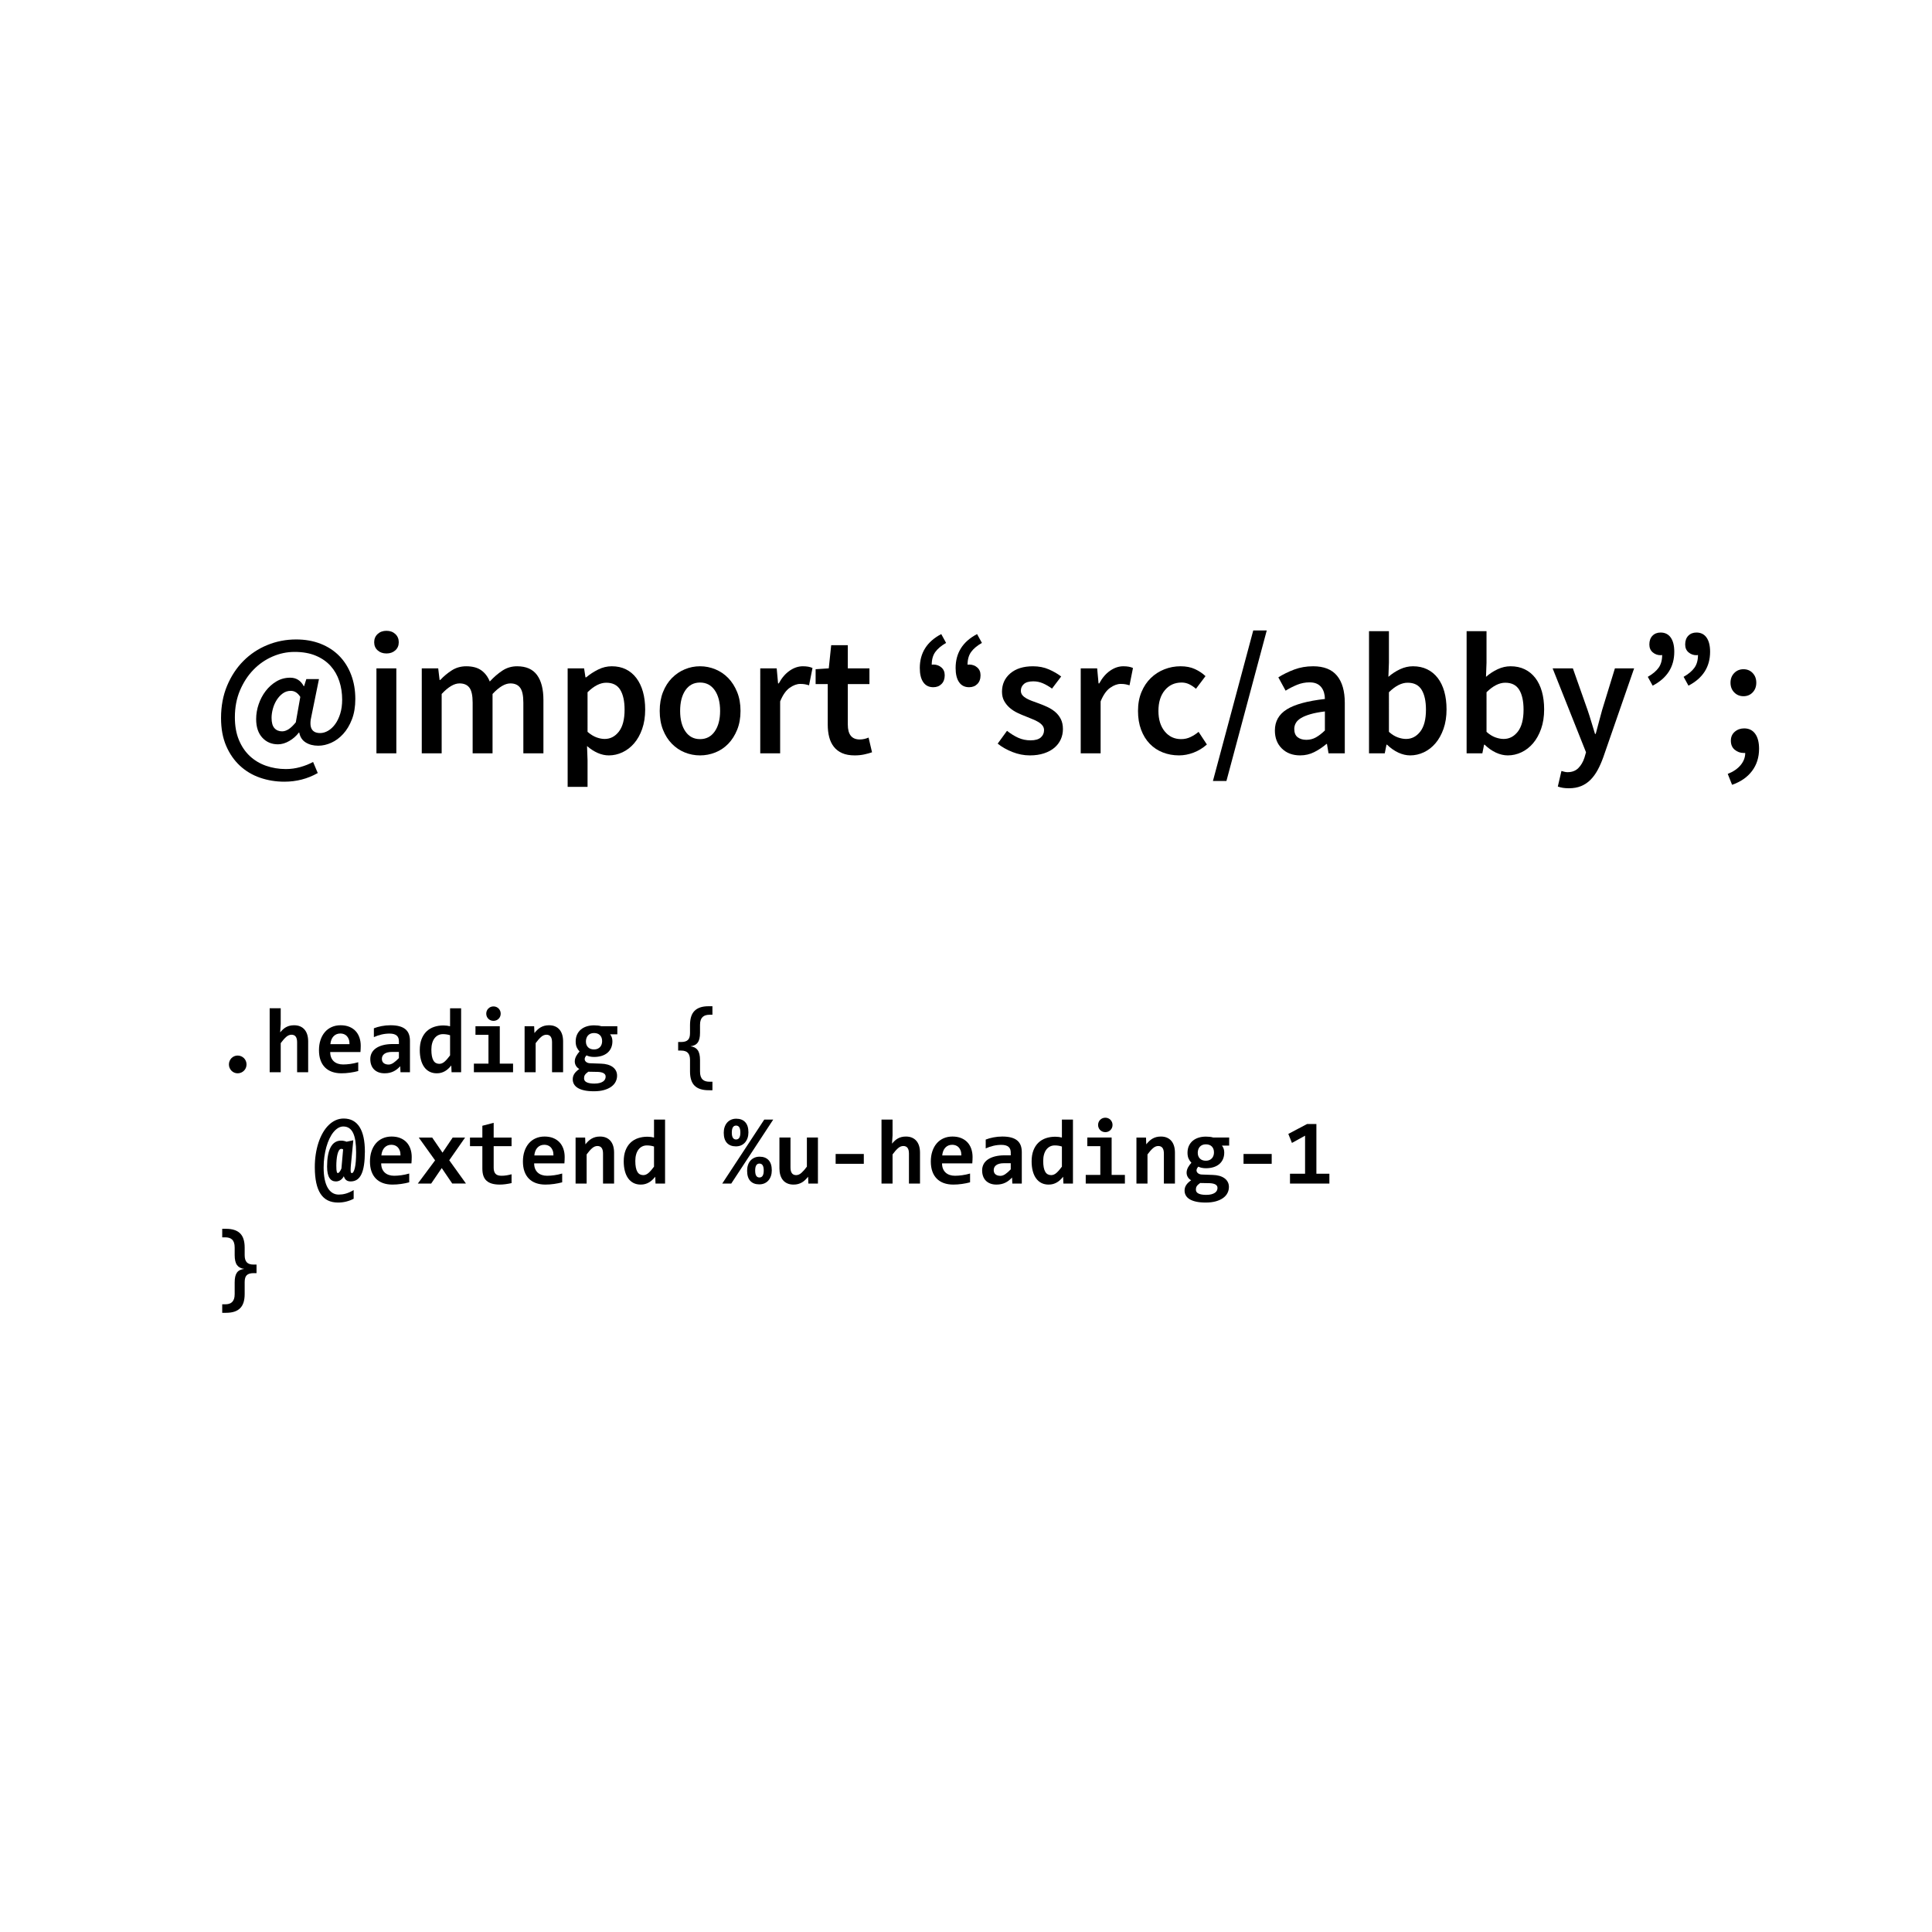<?xml version="1.0" encoding="utf-8"?>
<!-- Generator: Adobe Illustrator 16.0.0, SVG Export Plug-In . SVG Version: 6.00 Build 0)  -->
<!DOCTYPE svg PUBLIC "-//W3C//DTD SVG 1.1//EN" "http://www.w3.org/Graphics/SVG/1.1/DTD/svg11.dtd">
<svg version="1.1" id="Layer_1" xmlns="http://www.w3.org/2000/svg" xmlns:xlink="http://www.w3.org/1999/xlink" x="0px" y="0px"
	 width="500px" height="500px" viewBox="0 0 500 500" enable-background="new 0 0 500 500" xml:space="preserve">
<g>
	<path d="M57.205,185.821c0-3.074,0.522-5.858,1.567-8.352c1.045-2.492,2.448-4.627,4.21-6.404c1.761-1.775,3.821-3.149,6.18-4.12
		c2.358-0.97,4.851-1.455,7.479-1.455c2.329,0,4.44,0.373,6.337,1.119c1.896,0.747,3.508,1.8,4.837,3.157
		c1.328,1.359,2.351,2.986,3.067,4.882c0.717,1.896,1.075,3.979,1.075,6.247c0,2.001-0.292,3.755-0.874,5.263
		s-1.336,2.77-2.262,3.784c-0.926,1.015-1.956,1.776-3.09,2.284c-1.135,0.508-2.255,0.761-3.359,0.761
		c-1.284,0-2.374-0.283-3.27-0.851c-0.896-0.567-1.448-1.418-1.657-2.553h-0.09c-0.687,0.896-1.522,1.628-2.508,2.194
		c-0.985,0.567-1.956,0.851-2.911,0.851c-1.642,0-2.993-0.574-4.053-1.724c-1.06-1.149-1.59-2.755-1.59-4.814
		c0-1.283,0.216-2.56,0.649-3.829c0.432-1.269,1.037-2.41,1.813-3.426c0.776-1.015,1.702-1.843,2.777-2.485
		c1.075-0.642,2.269-0.963,3.583-0.963c1.552,0,2.717,0.731,3.493,2.194h0.09l0.582-1.836h3.27l-1.926,9.449
		c-0.747,3.016,0,4.522,2.239,4.522c0.687,0,1.373-0.201,2.06-0.604c0.687-0.402,1.299-0.978,1.836-1.724
		c0.538-0.746,0.97-1.649,1.299-2.709c0.328-1.06,0.493-2.262,0.493-3.605c0-1.702-0.247-3.299-0.739-4.792
		c-0.493-1.492-1.239-2.799-2.239-3.919c-1.001-1.119-2.277-2.008-3.829-2.664c-1.553-0.657-3.389-0.985-5.509-0.985
		c-1.97,0-3.881,0.402-5.732,1.209c-1.852,0.806-3.493,1.948-4.926,3.426c-1.433,1.479-2.59,3.255-3.471,5.329
		c-0.881,2.076-1.321,4.396-1.321,6.965c0,2.209,0.343,4.149,1.03,5.821c0.687,1.673,1.627,3.067,2.821,4.188
		c1.194,1.119,2.598,1.963,4.21,2.53c1.612,0.566,3.329,0.851,5.15,0.851c1.254,0,2.493-0.172,3.717-0.515
		c1.224-0.344,2.329-0.784,3.314-1.321l1.209,2.866c-2.628,1.492-5.509,2.239-8.644,2.239c-2.21,0-4.307-0.344-6.292-1.03
		c-1.986-0.687-3.725-1.724-5.217-3.112c-1.493-1.389-2.68-3.105-3.56-5.15C57.645,190.965,57.205,188.569,57.205,185.821z
		 M70.282,185.777c0,1.225,0.246,2.112,0.739,2.664c0.493,0.554,1.157,0.829,1.993,0.829c0.537,0,1.089-0.18,1.657-0.537
		c0.567-0.358,1.194-0.956,1.881-1.792l1.165-6.583c-0.657-1.045-1.478-1.567-2.463-1.567c-0.776,0-1.471,0.224-2.082,0.672
		c-0.612,0.448-1.135,1.016-1.568,1.702c-0.433,0.687-0.761,1.44-0.985,2.261C70.394,184.248,70.282,185.031,70.282,185.777z"/>
	<path d="M100.019,169.117c-0.926,0-1.687-0.269-2.284-0.806s-0.896-1.238-0.896-2.104s0.298-1.575,0.896-2.128
		c0.597-0.552,1.358-0.828,2.284-0.828c0.925,0,1.687,0.276,2.284,0.828c0.597,0.553,0.896,1.262,0.896,2.128
		s-0.299,1.567-0.896,2.104C101.706,168.849,100.944,169.117,100.019,169.117z M97.421,172.969h5.15v21.989h-5.15V172.969z"/>
	<path d="M109.154,172.969h4.255l0.358,3.001h0.179c0.925-0.985,1.933-1.821,3.023-2.508s2.321-1.03,3.695-1.03
		c1.612,0,2.903,0.344,3.874,1.03c0.97,0.687,1.708,1.657,2.217,2.911c1.044-1.135,2.134-2.075,3.269-2.821
		c1.134-0.746,2.403-1.12,3.807-1.12c2.329,0,4.045,0.754,5.15,2.262c1.104,1.508,1.657,3.665,1.657,6.472v13.793h-5.195v-13.122
		c0-1.82-0.276-3.104-0.829-3.851c-0.553-0.746-1.396-1.12-2.53-1.12c-1.374,0-2.911,0.911-4.613,2.732v15.36h-5.15v-13.122
		c0-1.82-0.276-3.104-0.829-3.851c-0.553-0.746-1.411-1.12-2.575-1.12c-1.374,0-2.911,0.911-4.613,2.732v15.36h-5.15V172.969z"/>
	<path d="M152.058,196.749v6.897h-5.15v-30.678h4.255l0.358,2.329h0.179c0.925-0.776,1.955-1.448,3.09-2.016
		c1.134-0.566,2.313-0.851,3.538-0.851c1.373,0,2.59,0.262,3.65,0.784c1.059,0.522,1.963,1.276,2.709,2.261
		c0.746,0.985,1.313,2.165,1.702,3.538c0.388,1.374,0.582,2.911,0.582,4.613c0,1.881-0.262,3.56-0.784,5.038
		c-0.522,1.478-1.217,2.717-2.083,3.717c-0.866,1.001-1.866,1.77-3,2.307c-1.135,0.537-2.314,0.806-3.538,0.806
		c-0.956,0-1.911-0.209-2.866-0.627c-0.956-0.417-1.881-1.015-2.776-1.791L152.058,196.749z M152.058,189.404
		c0.806,0.688,1.582,1.165,2.329,1.434c0.746,0.269,1.448,0.403,2.105,0.403c1.462,0,2.687-0.635,3.672-1.903
		s1.478-3.157,1.478-5.665c0-2.209-0.374-3.926-1.12-5.15c-0.747-1.224-1.956-1.836-3.627-1.836c-1.553,0-3.165,0.821-4.837,2.463
		V189.404z"/>
	<path d="M170.732,183.986c0-1.821,0.284-3.448,0.851-4.882c0.567-1.433,1.336-2.643,2.307-3.628
		c0.97-0.984,2.083-1.738,3.336-2.261s2.567-0.784,3.941-0.784c1.373,0,2.694,0.262,3.963,0.784c1.269,0.522,2.38,1.276,3.336,2.261
		c0.955,0.985,1.724,2.195,2.307,3.628c0.582,1.434,0.873,3.061,0.873,4.882s-0.291,3.448-0.873,4.881
		c-0.583,1.434-1.352,2.643-2.307,3.628c-0.956,0.985-2.068,1.731-3.336,2.239c-1.27,0.507-2.59,0.761-3.963,0.761
		c-1.374,0-2.687-0.254-3.941-0.761c-1.254-0.508-2.367-1.254-3.336-2.239c-0.971-0.985-1.74-2.194-2.307-3.628
		C171.016,187.435,170.732,185.808,170.732,183.986z M176.017,183.986c0,2.209,0.455,3.979,1.366,5.307
		c0.91,1.329,2.172,1.993,3.784,1.993s2.881-0.664,3.807-1.993c0.925-1.328,1.388-3.098,1.388-5.307
		c0-2.239-0.463-4.023-1.388-5.352c-0.926-1.328-2.194-1.993-3.807-1.993s-2.874,0.665-3.784,1.993
		C176.472,179.963,176.017,181.747,176.017,183.986z"/>
	<path d="M196.752,172.969h4.255l0.358,3.896h0.179c0.776-1.433,1.717-2.53,2.822-3.292c1.104-0.761,2.239-1.142,3.403-1.142
		c1.045,0,1.881,0.149,2.508,0.448l-0.896,4.479c-0.388-0.119-0.747-0.209-1.075-0.27c-0.329-0.06-0.732-0.089-1.209-0.089
		c-0.866,0-1.776,0.336-2.731,1.008c-0.956,0.671-1.777,1.844-2.463,3.515v13.436h-5.15V172.969z"/>
	<path d="M214.217,177.045h-3.135v-3.852l3.404-0.225l0.627-6.001h4.299v6.001h5.598v4.076h-5.598v10.479
		c0,2.568,1.03,3.852,3.09,3.852c0.388,0,0.784-0.045,1.187-0.134c0.403-0.09,0.769-0.209,1.097-0.358l0.896,3.807
		c-0.598,0.209-1.276,0.396-2.038,0.56c-0.761,0.164-1.575,0.246-2.44,0.246c-1.284,0-2.367-0.194-3.247-0.582
		c-0.881-0.388-1.598-0.933-2.149-1.635c-0.553-0.701-0.956-1.537-1.209-2.508c-0.254-0.97-0.38-2.052-0.38-3.247V177.045z"/>
	<path d="M244.849,166.386c-1.254,0.717-2.187,1.5-2.799,2.352c-0.612,0.851-0.918,1.948-0.918,3.291
		c0.089-0.029,0.224-0.045,0.403-0.045c0.806,0,1.5,0.247,2.083,0.739c0.583,0.493,0.874,1.172,0.874,2.038
		c0,0.956-0.276,1.709-0.829,2.262c-0.553,0.553-1.262,0.828-2.127,0.828c-1.135,0-2-0.433-2.597-1.299
		c-0.598-0.865-0.896-2.09-0.896-3.672c0-3.911,1.851-6.837,5.553-8.778L244.849,166.386z M254.119,166.386
		c-1.254,0.717-2.188,1.5-2.799,2.352c-0.612,0.851-0.918,1.948-0.918,3.291c0.089-0.029,0.224-0.045,0.403-0.045
		c0.806,0,1.5,0.247,2.082,0.739c0.584,0.493,0.875,1.172,0.875,2.038c0,0.956-0.277,1.709-0.83,2.262s-1.262,0.828-2.126,0.828
		c-1.135,0-2-0.433-2.598-1.299c-0.598-0.865-0.896-2.09-0.896-3.672c0-3.911,1.851-6.837,5.553-8.778L254.119,166.386z"/>
	<path d="M260.613,189.136c0.985,0.777,1.963,1.382,2.934,1.814c0.97,0.433,2.022,0.649,3.157,0.649
		c1.193,0,2.074-0.247,2.643-0.739c0.566-0.493,0.851-1.127,0.851-1.903c0-0.448-0.135-0.844-0.403-1.187
		c-0.269-0.344-0.627-0.649-1.074-0.919c-0.448-0.269-0.956-0.515-1.523-0.738s-1.135-0.455-1.701-0.694
		c-0.717-0.269-1.449-0.582-2.194-0.94c-0.747-0.358-1.411-0.791-1.993-1.299c-0.582-0.507-1.061-1.097-1.434-1.769
		s-0.56-1.471-0.56-2.396c0-1.94,0.717-3.522,2.149-4.747c1.434-1.224,3.389-1.836,5.867-1.836c1.522,0,2.896,0.269,4.12,0.807
		c1.224,0.537,2.284,1.149,3.18,1.836l-2.374,3.135c-0.776-0.567-1.56-1.022-2.351-1.366c-0.792-0.343-1.62-0.515-2.485-0.515
		c-1.105,0-1.919,0.231-2.441,0.694s-0.783,1.037-0.783,1.724c0,0.448,0.126,0.829,0.381,1.143c0.253,0.313,0.589,0.59,1.007,0.828
		c0.418,0.239,0.903,0.463,1.456,0.672c0.552,0.209,1.126,0.418,1.724,0.627c0.746,0.269,1.493,0.575,2.239,0.918
		c0.746,0.344,1.426,0.77,2.038,1.276c0.611,0.508,1.104,1.127,1.478,1.858s0.561,1.605,0.561,2.62c0,0.956-0.188,1.844-0.561,2.664
		c-0.373,0.822-0.918,1.538-1.635,2.15c-0.716,0.612-1.611,1.097-2.687,1.455s-2.3,0.537-3.673,0.537
		c-1.522,0-3.022-0.291-4.5-0.873c-1.479-0.582-2.755-1.306-3.829-2.172L260.613,189.136z"/>
	<path d="M279.691,172.969h4.254l0.358,3.896h0.18c0.775-1.433,1.716-2.53,2.821-3.292c1.104-0.761,2.239-1.142,3.403-1.142
		c1.045,0,1.881,0.149,2.508,0.448l-0.896,4.479c-0.389-0.119-0.747-0.209-1.075-0.27c-0.328-0.06-0.731-0.089-1.209-0.089
		c-0.866,0-1.776,0.336-2.731,1.008c-0.956,0.671-1.777,1.844-2.463,3.515v13.436h-5.15V172.969z"/>
	<path d="M294.514,183.986c0-1.821,0.298-3.448,0.896-4.882c0.598-1.433,1.403-2.643,2.419-3.628
		c1.015-0.984,2.187-1.738,3.516-2.261c1.328-0.522,2.724-0.784,4.188-0.784c1.433,0,2.679,0.246,3.739,0.739
		c1.06,0.492,1.963,1.097,2.709,1.813l-2.463,3.27c-0.598-0.508-1.194-0.903-1.791-1.188c-0.598-0.283-1.239-0.425-1.926-0.425
		c-1.792,0-3.24,0.665-4.345,1.993s-1.656,3.112-1.656,5.352c0,2.209,0.544,3.979,1.634,5.307c1.09,1.329,2.501,1.993,4.232,1.993
		c0.896,0,1.725-0.187,2.485-0.561c0.762-0.373,1.44-0.812,2.038-1.321l2.149,3.27c-1.045,0.926-2.194,1.628-3.448,2.105
		c-1.254,0.477-2.508,0.716-3.762,0.716c-1.493,0-2.889-0.254-4.188-0.761c-1.299-0.508-2.426-1.254-3.381-2.239
		c-0.956-0.985-1.702-2.194-2.239-3.628C294.782,187.435,294.514,185.808,294.514,183.986z"/>
	<path d="M324.341,163.161h3.493l-10.436,38.962h-3.493L324.341,163.161z"/>
	<path d="M329.939,189.047c0-2.358,1.029-4.18,3.09-5.464c2.06-1.283,5.344-2.179,9.853-2.688c0-0.566-0.075-1.111-0.224-1.634
		c-0.15-0.522-0.381-0.985-0.694-1.389s-0.717-0.717-1.209-0.94c-0.493-0.224-1.113-0.336-1.858-0.336
		c-1.105,0-2.173,0.209-3.202,0.627c-1.03,0.418-2.023,0.926-2.979,1.522l-1.881-3.448c1.224-0.776,2.59-1.448,4.098-2.016
		c1.507-0.566,3.142-0.851,4.904-0.851c2.776,0,4.836,0.813,6.18,2.44c1.344,1.628,2.016,3.979,2.016,7.054v13.032h-4.21
		l-0.403-2.418h-0.134c-0.985,0.836-2.038,1.538-3.157,2.104c-1.12,0.566-2.337,0.851-3.65,0.851c-1.941,0-3.516-0.589-4.725-1.769
		S329.939,190.987,329.939,189.047z M334.955,188.644c0,0.985,0.291,1.701,0.873,2.149s1.336,0.672,2.262,0.672
		c0.896,0,1.717-0.209,2.463-0.627s1.523-1.015,2.329-1.791v-4.927c-1.493,0.18-2.747,0.419-3.762,0.717
		c-1.016,0.299-1.829,0.635-2.44,1.008c-0.612,0.373-1.053,0.799-1.321,1.276C335.089,187.599,334.955,188.106,334.955,188.644z"/>
	<path d="M354.302,163.341h5.15v8.15l-0.135,3.672c0.925-0.806,1.933-1.462,3.022-1.97s2.202-0.762,3.337-0.762
		c1.373,0,2.598,0.262,3.672,0.784c1.075,0.522,1.985,1.269,2.732,2.239c0.746,0.97,1.313,2.143,1.702,3.515
		c0.387,1.374,0.582,2.911,0.582,4.613c0,1.881-0.262,3.561-0.784,5.038s-1.217,2.725-2.082,3.739
		c-0.866,1.016-1.866,1.792-3.001,2.329s-2.314,0.806-3.538,0.806c-1.015,0-2.037-0.239-3.067-0.716
		c-1.03-0.478-2.009-1.165-2.934-2.061h-0.134l-0.448,2.239h-4.075V163.341z M359.452,189.404c0.775,0.688,1.545,1.165,2.306,1.434
		c0.762,0.269,1.471,0.403,2.128,0.403c1.462,0,2.687-0.635,3.672-1.903s1.478-3.157,1.478-5.665c0-2.209-0.373-3.926-1.119-5.15
		c-0.747-1.224-1.956-1.836-3.628-1.836c-1.553,0-3.165,0.821-4.836,2.463V189.404z"/>
	<path d="M379.56,163.341h5.15v8.15l-0.135,3.672c0.925-0.806,1.933-1.462,3.022-1.97s2.202-0.762,3.337-0.762
		c1.373,0,2.598,0.262,3.672,0.784c1.075,0.522,1.985,1.269,2.732,2.239c0.746,0.97,1.313,2.143,1.702,3.515
		c0.387,1.374,0.582,2.911,0.582,4.613c0,1.881-0.262,3.561-0.784,5.038s-1.217,2.725-2.082,3.739
		c-0.866,1.016-1.866,1.792-3.001,2.329s-2.314,0.806-3.538,0.806c-1.015,0-2.037-0.239-3.067-0.716
		c-1.03-0.478-2.009-1.165-2.934-2.061h-0.134l-0.448,2.239h-4.075V163.341z M384.71,189.404c0.775,0.688,1.545,1.165,2.306,1.434
		c0.762,0.269,1.471,0.403,2.128,0.403c1.462,0,2.687-0.635,3.672-1.903s1.478-3.157,1.478-5.665c0-2.209-0.373-3.926-1.119-5.15
		c-0.747-1.224-1.956-1.836-3.628-1.836c-1.553,0-3.165,0.821-4.836,2.463V189.404z"/>
	<path d="M404.84,199.728c0.283,0.074,0.56,0.112,0.828,0.112c1.165,0,2.098-0.352,2.799-1.053c0.701-0.702,1.232-1.605,1.59-2.71
		l0.403-1.388l-8.644-21.721h5.24l3.807,10.793c0.328,0.956,0.649,1.964,0.963,3.023s0.634,2.112,0.963,3.157h0.179
		c0.269-1.015,0.545-2.053,0.829-3.112c0.283-1.06,0.56-2.083,0.828-3.068l3.314-10.793h4.971l-7.972,22.975
		c-0.448,1.254-0.94,2.373-1.478,3.358c-0.538,0.985-1.157,1.829-1.858,2.53c-0.702,0.701-1.509,1.239-2.419,1.612
		c-0.911,0.373-1.963,0.561-3.157,0.561c-0.598,0-1.119-0.038-1.567-0.112c-0.448-0.075-0.881-0.187-1.299-0.336l0.94-4.03
		C404.31,199.586,404.556,199.652,404.84,199.728z"/>
	<path d="M426.449,175.163c1.254-0.716,2.187-1.5,2.799-2.351c0.611-0.851,0.918-1.948,0.918-3.292
		c-0.09,0.03-0.224,0.045-0.403,0.045c-0.776,0-1.455-0.246-2.037-0.739c-0.583-0.492-0.874-1.171-0.874-2.037
		c0-0.955,0.269-1.709,0.807-2.262c0.537-0.552,1.238-0.829,2.104-0.829c1.135,0,2.008,0.434,2.62,1.299
		c0.611,0.866,0.918,2.091,0.918,3.673c0,3.911-1.866,6.837-5.598,8.777L426.449,175.163z M435.719,175.163
		c1.254-0.716,2.188-1.5,2.8-2.351c0.611-0.851,0.918-1.948,0.918-3.292c-0.09,0.03-0.225,0.045-0.403,0.045
		c-0.776,0-1.455-0.246-2.038-0.739c-0.582-0.492-0.873-1.171-0.873-2.037c0-0.955,0.269-1.709,0.807-2.262
		c0.537-0.552,1.238-0.829,2.104-0.829c1.135,0,2.008,0.434,2.62,1.299c0.611,0.866,0.918,2.091,0.918,3.673
		c0,3.911-1.866,6.837-5.599,8.777L435.719,175.163z"/>
	<path d="M447.139,200.287c1.434-0.567,2.545-1.328,3.337-2.284c0.791-0.955,1.187-2,1.187-3.135h-0.403
		c-0.866,0-1.634-0.275-2.306-0.828c-0.672-0.552-1.008-1.336-1.008-2.352c0-0.955,0.336-1.724,1.008-2.306
		c0.672-0.583,1.484-0.874,2.44-0.874c1.224,0,2.172,0.464,2.844,1.389c0.672,0.926,1.008,2.225,1.008,3.896
		c0,2.209-0.604,4.12-1.813,5.732c-1.21,1.612-2.934,2.806-5.173,3.582L447.139,200.287z M447.855,176.687
		c0-1.015,0.32-1.852,0.963-2.508c0.642-0.657,1.44-0.985,2.396-0.985c0.955,0,1.746,0.328,2.373,0.985
		c0.627,0.656,0.94,1.493,0.94,2.508s-0.313,1.852-0.94,2.508c-0.627,0.657-1.418,0.985-2.373,0.985
		c-0.956,0-1.755-0.328-2.396-0.985C448.176,178.538,447.855,177.701,447.855,176.687z"/>
	<path d="M61.493,273.175c0.328,0,0.633,0.061,0.914,0.182s0.525,0.285,0.732,0.492s0.369,0.451,0.486,0.732
		s0.176,0.582,0.176,0.902c0,0.312-0.059,0.607-0.176,0.885s-0.279,0.52-0.486,0.727s-0.451,0.371-0.732,0.492
		s-0.586,0.182-0.914,0.182c-0.312,0-0.605-0.061-0.879-0.182s-0.512-0.285-0.715-0.492s-0.363-0.449-0.48-0.727
		s-0.176-0.572-0.176-0.885c0-0.32,0.059-0.621,0.176-0.902s0.277-0.525,0.48-0.732s0.441-0.371,0.715-0.492
		S61.181,273.175,61.493,273.175z"/>
	<path d="M76.892,277.499v-7.758c0-1.305-0.484-1.957-1.453-1.957c-0.484,0-0.947,0.195-1.389,0.586s-0.908,0.922-1.4,1.594v7.535
		H69.79V260.94h2.859v4.078l-0.141,2.156c0.242-0.289,0.488-0.549,0.738-0.779s0.52-0.424,0.809-0.58s0.602-0.275,0.938-0.357
		s0.707-0.123,1.113-0.123c0.609,0,1.141,0.1,1.594,0.299s0.832,0.48,1.137,0.844s0.533,0.801,0.686,1.312s0.229,1.084,0.229,1.717
		v7.992H76.892z"/>
	<path d="M93.356,270.632c0,0.195-0.006,0.449-0.018,0.762s-0.029,0.605-0.053,0.879h-7.828c0,0.523,0.08,0.984,0.24,1.383
		s0.387,0.732,0.68,1.002s0.645,0.475,1.055,0.615s0.865,0.211,1.365,0.211c0.578,0,1.197-0.045,1.857-0.135
		s1.346-0.236,2.057-0.439v2.273c-0.305,0.086-0.637,0.164-0.996,0.234s-0.727,0.133-1.102,0.188s-0.754,0.096-1.137,0.123
		s-0.754,0.041-1.113,0.041c-0.906,0-1.719-0.129-2.438-0.387s-1.328-0.639-1.828-1.143s-0.883-1.127-1.148-1.869
		s-0.398-1.602-0.398-2.578c0-0.969,0.133-1.85,0.398-2.643s0.641-1.473,1.125-2.039s1.072-1.004,1.764-1.312
		s1.463-0.463,2.314-0.463c0.844,0,1.59,0.131,2.238,0.393s1.191,0.627,1.629,1.096s0.77,1.027,0.996,1.676
		S93.356,269.858,93.356,270.632z M90.45,270.222c0.008-0.469-0.051-0.877-0.176-1.225s-0.295-0.635-0.51-0.861
		s-0.465-0.395-0.75-0.504s-0.592-0.164-0.92-0.164c-0.719,0-1.309,0.24-1.77,0.721s-0.734,1.158-0.82,2.033H90.45z"/>
	<path d="M103.646,277.499l-0.07-1.559c-0.25,0.266-0.512,0.51-0.785,0.732s-0.574,0.416-0.902,0.58s-0.686,0.291-1.072,0.381
		s-0.811,0.135-1.271,0.135c-0.609,0-1.145-0.09-1.605-0.27s-0.848-0.43-1.16-0.75s-0.549-0.707-0.709-1.16s-0.24-0.953-0.24-1.5
		c0-0.562,0.119-1.082,0.357-1.559s0.602-0.887,1.09-1.23s1.098-0.613,1.828-0.809s1.588-0.293,2.572-0.293h1.559v-0.715
		c0-0.305-0.043-0.58-0.129-0.826s-0.225-0.455-0.416-0.627s-0.439-0.305-0.744-0.398s-0.68-0.141-1.125-0.141
		c-0.703,0-1.396,0.08-2.08,0.24s-1.346,0.385-1.986,0.674v-2.285c0.57-0.227,1.229-0.414,1.975-0.562s1.521-0.223,2.326-0.223
		c0.883,0,1.641,0.084,2.273,0.252s1.154,0.42,1.564,0.756s0.713,0.756,0.908,1.26s0.293,1.092,0.293,1.764v8.133H103.646z
		 M103.235,272.237h-1.746c-0.484,0-0.895,0.047-1.23,0.141s-0.609,0.223-0.82,0.387s-0.365,0.354-0.463,0.568
		s-0.146,0.443-0.146,0.686c0,0.484,0.156,0.854,0.469,1.107s0.738,0.381,1.277,0.381c0.398,0,0.812-0.145,1.242-0.434
		s0.902-0.703,1.418-1.242V272.237z"/>
	<path d="M116.864,277.499l-0.07-1.758c-0.25,0.305-0.508,0.582-0.773,0.832s-0.551,0.463-0.855,0.639s-0.631,0.312-0.979,0.41
		s-0.732,0.146-1.154,0.146c-0.703,0-1.328-0.141-1.875-0.422s-1.006-0.682-1.377-1.201s-0.654-1.15-0.85-1.893
		s-0.293-1.57-0.293-2.484c0-1.094,0.154-2.041,0.463-2.842s0.736-1.465,1.283-1.992s1.195-0.918,1.945-1.172
		s1.566-0.381,2.449-0.381c0.297,0,0.596,0.02,0.896,0.059s0.568,0.09,0.803,0.152v-4.652h2.859v16.559H116.864z M111.638,271.64
		c0,0.656,0.045,1.217,0.135,1.682s0.223,0.846,0.398,1.143s0.393,0.514,0.65,0.65s0.551,0.205,0.879,0.205
		c0.484,0,0.945-0.195,1.383-0.586s0.902-0.926,1.395-1.605v-5.203c-0.227-0.086-0.506-0.156-0.838-0.211s-0.666-0.082-1.002-0.082
		c-0.461,0-0.875,0.094-1.242,0.281s-0.682,0.453-0.943,0.797s-0.463,0.764-0.604,1.26S111.638,271.022,111.638,271.64z"/>
	<path d="M126.415,267.819h-3.363v-2.227h6.293v9.68h3.434v2.227h-10.137v-2.227h3.773V267.819z M129.579,262.335
		c0,0.258-0.047,0.5-0.141,0.727s-0.225,0.424-0.393,0.592s-0.365,0.301-0.592,0.398s-0.473,0.146-0.738,0.146
		s-0.514-0.049-0.744-0.146s-0.43-0.23-0.598-0.398s-0.299-0.365-0.393-0.592s-0.141-0.469-0.141-0.727s0.047-0.5,0.141-0.727
		s0.225-0.426,0.393-0.598s0.367-0.307,0.598-0.404s0.479-0.146,0.744-0.146s0.512,0.049,0.738,0.146s0.424,0.232,0.592,0.404
		s0.299,0.371,0.393,0.598S129.579,262.077,129.579,262.335z"/>
	<path d="M142.868,277.499v-7.758c0-1.305-0.484-1.957-1.453-1.957c-0.484,0-0.947,0.195-1.389,0.586s-0.908,0.922-1.4,1.594v7.535
		h-2.859v-11.906h2.473l0.07,1.758c0.242-0.305,0.494-0.582,0.756-0.832s0.545-0.463,0.85-0.639s0.633-0.311,0.984-0.404
		s0.746-0.141,1.184-0.141c0.609,0,1.141,0.1,1.594,0.299s0.832,0.48,1.137,0.844s0.533,0.801,0.686,1.312s0.229,1.084,0.229,1.717
		v7.992H142.868z"/>
	<path d="M157.892,267.679c0.219,0.273,0.373,0.561,0.463,0.861s0.135,0.607,0.135,0.92c0,0.664-0.115,1.25-0.346,1.758
		s-0.555,0.934-0.973,1.277s-0.918,0.604-1.5,0.779s-1.225,0.264-1.928,0.264c-0.414,0-0.797-0.041-1.148-0.123
		s-0.617-0.178-0.797-0.287c-0.133,0.133-0.246,0.279-0.34,0.439s-0.141,0.342-0.141,0.545c0,0.125,0.031,0.25,0.094,0.375
		s0.154,0.236,0.275,0.334s0.266,0.178,0.434,0.24s0.357,0.098,0.568,0.105l2.824,0.105c0.633,0.016,1.205,0.096,1.717,0.24
		s0.951,0.35,1.318,0.615s0.65,0.588,0.85,0.967s0.299,0.811,0.299,1.295c0,0.555-0.125,1.078-0.375,1.57s-0.627,0.92-1.131,1.283
		s-1.131,0.65-1.881,0.861s-1.621,0.316-2.613,0.316c-0.961,0-1.787-0.076-2.479-0.229s-1.258-0.365-1.699-0.639
		s-0.768-0.6-0.979-0.979s-0.316-0.795-0.316-1.248c0-0.273,0.035-0.527,0.105-0.762s0.176-0.459,0.316-0.674
		s0.316-0.424,0.527-0.627s0.461-0.406,0.75-0.609c-0.383-0.219-0.674-0.5-0.873-0.844s-0.299-0.711-0.299-1.102
		c0-0.266,0.035-0.514,0.105-0.744s0.162-0.451,0.275-0.662s0.244-0.414,0.393-0.609s0.305-0.387,0.469-0.574
		c-0.289-0.289-0.529-0.639-0.721-1.049s-0.287-0.924-0.287-1.541c0-0.664,0.119-1.256,0.357-1.775s0.568-0.957,0.99-1.312
		s0.924-0.625,1.506-0.809s1.217-0.275,1.904-0.275c0.352,0,0.689,0.018,1.014,0.053s0.619,0.096,0.885,0.182h4.125v2.086H157.892z
		 M151.153,279.081c0,0.461,0.232,0.801,0.697,1.02s1.119,0.328,1.963,0.328c0.539,0,0.994-0.051,1.365-0.152
		s0.674-0.234,0.908-0.398s0.402-0.355,0.504-0.574s0.152-0.445,0.152-0.68c0-0.211-0.049-0.389-0.146-0.533
		s-0.234-0.266-0.41-0.363s-0.383-0.172-0.621-0.223s-0.502-0.084-0.791-0.1l-2.52-0.047c-0.227,0.156-0.412,0.305-0.557,0.445
		s-0.258,0.279-0.34,0.416s-0.137,0.275-0.164,0.416S151.153,278.925,151.153,279.081z M151.634,269.53
		c0,0.633,0.186,1.135,0.557,1.506s0.889,0.557,1.553,0.557c0.352,0,0.658-0.059,0.92-0.176s0.479-0.273,0.65-0.469
		s0.301-0.422,0.387-0.68s0.129-0.527,0.129-0.809c0-0.664-0.186-1.182-0.557-1.553s-0.889-0.557-1.553-0.557
		c-0.352,0-0.658,0.059-0.92,0.176s-0.479,0.275-0.65,0.475s-0.301,0.432-0.387,0.697S151.634,269.241,151.634,269.53z"/>
	<path d="M183.392,282.151c-1.617,0-2.824-0.389-3.621-1.166s-1.195-2.01-1.195-3.697v-2.977c0-0.805-0.18-1.41-0.539-1.816
		s-0.957-0.609-1.793-0.609h-0.738v-2.215h0.738c0.422,0,0.781-0.045,1.078-0.135s0.539-0.229,0.727-0.416s0.322-0.428,0.404-0.721
		s0.123-0.643,0.123-1.049v-2.062c0-0.805,0.092-1.512,0.275-2.121s0.471-1.117,0.861-1.523s0.889-0.713,1.494-0.92
		s1.334-0.311,2.186-0.311h0.984v2.203h-0.738c-0.375,0-0.713,0.045-1.014,0.135s-0.561,0.236-0.779,0.439s-0.387,0.471-0.504,0.803
		s-0.176,0.744-0.176,1.236v2.051c0,0.586-0.049,1.086-0.146,1.5s-0.248,0.76-0.451,1.037s-0.461,0.492-0.773,0.645
		s-0.68,0.26-1.102,0.322c0.836,0.094,1.457,0.42,1.863,0.979s0.609,1.416,0.609,2.572v2.977c0,0.508,0.059,0.93,0.176,1.266
		s0.285,0.605,0.504,0.809s0.479,0.348,0.779,0.434s0.639,0.129,1.014,0.129h0.738v2.203H183.392z"/>
	<path d="M90.813,301.495c-0.023,0.219-0.041,0.453-0.053,0.703s-0.018,0.465-0.018,0.645c0,0.312,0.027,0.516,0.082,0.609
		s0.137,0.141,0.246,0.141c0.297,0,0.553-0.449,0.768-1.348s0.322-2.242,0.322-4.031c0-1.086-0.061-2.045-0.182-2.877
		s-0.314-1.529-0.58-2.092s-0.609-0.988-1.031-1.277s-0.93-0.434-1.523-0.434c-0.461,0-0.906,0.129-1.336,0.387
		s-0.834,0.619-1.213,1.084s-0.723,1.021-1.031,1.67s-0.574,1.365-0.797,2.15s-0.396,1.627-0.521,2.525s-0.188,1.832-0.188,2.801
		c0,1.156,0.09,2.172,0.27,3.047s0.439,1.605,0.779,2.191s0.75,1.027,1.23,1.324s1.025,0.445,1.635,0.445
		c0.297,0,0.592-0.02,0.885-0.059s0.596-0.102,0.908-0.188s0.637-0.203,0.973-0.352s0.699-0.336,1.09-0.562v2.238
		c-0.586,0.312-1.223,0.555-1.91,0.727s-1.395,0.258-2.121,0.258c-1.031,0-1.924-0.189-2.678-0.568s-1.377-0.947-1.869-1.705
		s-0.859-1.701-1.102-2.83s-0.367-2.443-0.375-3.943c-0.008-1.18,0.07-2.312,0.234-3.398s0.4-2.1,0.709-3.041
		s0.684-1.797,1.125-2.566s0.939-1.428,1.494-1.975s1.16-0.971,1.816-1.271s1.352-0.451,2.086-0.451
		c0.922,0,1.727,0.188,2.414,0.562s1.26,0.926,1.717,1.652s0.799,1.621,1.025,2.684s0.34,2.277,0.34,3.645
		c-0.008,1.359-0.086,2.525-0.234,3.498s-0.375,1.773-0.68,2.402s-0.688,1.092-1.148,1.389s-1.004,0.445-1.629,0.445
		c-0.922,0-1.508-0.449-1.758-1.348c-0.227,0.438-0.518,0.771-0.873,1.002s-0.752,0.346-1.189,0.346
		c-0.352,0-0.666-0.072-0.943-0.217s-0.516-0.373-0.715-0.686s-0.352-0.713-0.457-1.201s-0.158-1.076-0.158-1.764
		c0-0.5,0.02-1.012,0.059-1.535s0.109-1.033,0.211-1.529s0.238-0.965,0.41-1.406s0.393-0.826,0.662-1.154s0.594-0.588,0.973-0.779
		s0.822-0.287,1.33-0.287c0.266,0,0.525,0.029,0.779,0.088s0.459,0.123,0.615,0.193l1.746-0.375L90.813,301.495z M88.798,297.464
		c-0.039-0.039-0.102-0.072-0.188-0.1s-0.176-0.041-0.27-0.041c-0.25,0-0.459,0.143-0.627,0.428s-0.301,0.643-0.398,1.072
		s-0.168,0.898-0.211,1.406s-0.064,0.988-0.064,1.441c0,0.422,0.01,0.758,0.029,1.008s0.049,0.443,0.088,0.58
		s0.084,0.227,0.135,0.27s0.104,0.064,0.158,0.064c0.102,0,0.234-0.094,0.398-0.281s0.336-0.488,0.516-0.902L88.798,297.464z"/>
	<path d="M106.552,299.433c0,0.195-0.006,0.449-0.018,0.762s-0.029,0.605-0.053,0.879h-7.828c0,0.523,0.08,0.984,0.24,1.383
		s0.387,0.732,0.68,1.002s0.645,0.475,1.055,0.615s0.865,0.211,1.365,0.211c0.578,0,1.197-0.045,1.857-0.135
		s1.346-0.236,2.057-0.439v2.273c-0.305,0.086-0.637,0.164-0.996,0.234s-0.727,0.133-1.102,0.188s-0.754,0.096-1.137,0.123
		s-0.754,0.041-1.113,0.041c-0.906,0-1.719-0.129-2.438-0.387s-1.328-0.639-1.828-1.143s-0.883-1.127-1.148-1.869
		s-0.398-1.602-0.398-2.578c0-0.969,0.133-1.85,0.398-2.643s0.641-1.473,1.125-2.039s1.072-1.004,1.764-1.312
		s1.463-0.463,2.314-0.463c0.844,0,1.59,0.131,2.238,0.393s1.191,0.627,1.629,1.096s0.77,1.027,0.996,1.676
		S106.552,298.659,106.552,299.433z M103.646,299.022c0.008-0.469-0.051-0.877-0.176-1.225s-0.295-0.635-0.51-0.861
		s-0.465-0.395-0.75-0.504s-0.592-0.164-0.92-0.164c-0.719,0-1.309,0.24-1.77,0.721s-0.734,1.158-0.82,2.033H103.646z"/>
	<path d="M117.04,306.3l-2.719-4.008l-2.73,4.008h-3.457l4.465-6l-4.23-5.906h3.48l2.672,3.914l2.637-3.914h3.211l-4.102,5.883
		l4.324,6.023H117.04z"/>
	<path d="M132.392,306.183c-0.516,0.117-1.035,0.211-1.559,0.281s-1.02,0.105-1.488,0.105c-0.781,0-1.455-0.082-2.021-0.246
		s-1.035-0.414-1.406-0.75s-0.645-0.764-0.82-1.283s-0.264-1.139-0.264-1.857v-5.812h-3.199v-2.227h3.199v-3.047l2.93-0.762v3.809
		h4.629v2.227h-4.629v5.602c0,0.68,0.156,1.193,0.469,1.541s0.836,0.521,1.57,0.521c0.469,0,0.926-0.039,1.371-0.117
		s0.852-0.168,1.219-0.27V306.183z"/>
	<path d="M146.138,299.433c0,0.195-0.006,0.449-0.018,0.762s-0.029,0.605-0.053,0.879h-7.828c0,0.523,0.08,0.984,0.24,1.383
		s0.387,0.732,0.68,1.002s0.645,0.475,1.055,0.615s0.865,0.211,1.365,0.211c0.578,0,1.197-0.045,1.857-0.135
		s1.346-0.236,2.057-0.439v2.273c-0.305,0.086-0.637,0.164-0.996,0.234s-0.727,0.133-1.102,0.188s-0.754,0.096-1.137,0.123
		s-0.754,0.041-1.113,0.041c-0.906,0-1.719-0.129-2.438-0.387s-1.328-0.639-1.828-1.143s-0.883-1.127-1.148-1.869
		s-0.398-1.602-0.398-2.578c0-0.969,0.133-1.85,0.398-2.643s0.641-1.473,1.125-2.039s1.072-1.004,1.764-1.312
		s1.463-0.463,2.314-0.463c0.844,0,1.59,0.131,2.238,0.393s1.191,0.627,1.629,1.096s0.77,1.027,0.996,1.676
		S146.138,298.659,146.138,299.433z M143.231,299.022c0.008-0.469-0.051-0.877-0.176-1.225s-0.295-0.635-0.51-0.861
		s-0.465-0.395-0.75-0.504s-0.592-0.164-0.92-0.164c-0.719,0-1.309,0.24-1.77,0.721s-0.734,1.158-0.82,2.033H143.231z"/>
	<path d="M156.063,306.3v-7.758c0-1.305-0.484-1.957-1.453-1.957c-0.484,0-0.947,0.195-1.389,0.586s-0.908,0.922-1.4,1.594v7.535
		h-2.859v-11.906h2.473l0.07,1.758c0.242-0.305,0.494-0.582,0.756-0.832s0.545-0.463,0.85-0.639s0.633-0.311,0.984-0.404
		s0.746-0.141,1.184-0.141c0.609,0,1.141,0.1,1.594,0.299s0.832,0.48,1.137,0.844s0.533,0.801,0.686,1.312s0.229,1.084,0.229,1.717
		v7.992H156.063z"/>
	<path d="M169.646,306.3l-0.07-1.758c-0.25,0.305-0.508,0.582-0.773,0.832s-0.551,0.463-0.855,0.639s-0.631,0.312-0.979,0.41
		s-0.732,0.146-1.154,0.146c-0.703,0-1.328-0.141-1.875-0.422s-1.006-0.682-1.377-1.201s-0.654-1.15-0.85-1.893
		s-0.293-1.57-0.293-2.484c0-1.094,0.154-2.041,0.463-2.842s0.736-1.465,1.283-1.992s1.195-0.918,1.945-1.172
		s1.566-0.381,2.449-0.381c0.297,0,0.596,0.02,0.896,0.059s0.568,0.09,0.803,0.152v-4.652h2.859V306.3H169.646z M164.419,300.44
		c0,0.656,0.045,1.217,0.135,1.682s0.223,0.846,0.398,1.143s0.393,0.514,0.65,0.65s0.551,0.205,0.879,0.205
		c0.484,0,0.945-0.195,1.383-0.586s0.902-0.926,1.395-1.605v-5.203c-0.227-0.086-0.506-0.156-0.838-0.211s-0.666-0.082-1.002-0.082
		c-0.461,0-0.875,0.094-1.242,0.281s-0.682,0.453-0.943,0.797s-0.463,0.764-0.604,1.26S164.419,299.823,164.419,300.44z"/>
	<path d="M189.251,306.3h-2.332l10.875-16.559h2.32L189.251,306.3z M193.692,293.058c0,0.523-0.074,1.006-0.223,1.447
		s-0.361,0.824-0.639,1.148s-0.617,0.576-1.02,0.756s-0.857,0.27-1.365,0.27c-0.992,0-1.764-0.297-2.314-0.891
		s-0.826-1.473-0.826-2.637c0-0.523,0.072-1.006,0.217-1.447s0.355-0.824,0.633-1.148s0.617-0.578,1.02-0.762
		s0.857-0.275,1.365-0.275c0.992,0,1.766,0.297,2.32,0.891S193.692,291.886,193.692,293.058z M191.606,293.104
		c0-0.617-0.094-1.072-0.281-1.365s-0.465-0.439-0.832-0.439c-0.734,0-1.102,0.602-1.102,1.805c0,0.609,0.094,1.061,0.281,1.354
		s0.461,0.439,0.82,0.439C191.235,294.897,191.606,294.3,191.606,293.104z M199.739,302.89c0,0.523-0.074,1.006-0.223,1.447
		s-0.361,0.824-0.639,1.148s-0.617,0.576-1.02,0.756s-0.857,0.27-1.365,0.27c-0.992,0-1.764-0.295-2.314-0.885
		s-0.826-1.471-0.826-2.643c0-0.531,0.072-1.018,0.217-1.459s0.355-0.822,0.633-1.143s0.617-0.572,1.02-0.756
		s0.857-0.275,1.365-0.275c0.992,0,1.766,0.297,2.32,0.891S199.739,301.718,199.739,302.89z M197.653,302.937
		c0-0.617-0.094-1.072-0.281-1.365s-0.465-0.439-0.832-0.439c-0.734,0-1.102,0.602-1.102,1.805c0,0.617,0.094,1.07,0.281,1.359
		s0.461,0.434,0.82,0.434C197.282,304.729,197.653,304.132,197.653,302.937z"/>
	<path d="M204.579,294.394v7.758c0,0.648,0.121,1.139,0.363,1.471s0.609,0.498,1.102,0.498c0.477,0,0.936-0.197,1.377-0.592
		s0.908-0.928,1.4-1.6v-7.535h2.859V306.3h-2.473l-0.07-1.758c-0.25,0.305-0.504,0.582-0.762,0.832s-0.537,0.463-0.838,0.639
		s-0.629,0.312-0.984,0.41s-0.748,0.146-1.178,0.146c-0.609,0-1.143-0.1-1.6-0.299s-0.838-0.482-1.143-0.85
		s-0.533-0.807-0.686-1.318s-0.229-1.084-0.229-1.717v-7.992H204.579z"/>
	<path d="M216.263,301.19v-2.543h7.289v2.543H216.263z"/>
	<path d="M235.235,306.3v-7.758c0-1.305-0.484-1.957-1.453-1.957c-0.484,0-0.947,0.195-1.389,0.586s-0.908,0.922-1.4,1.594v7.535
		h-2.859v-16.559h2.859v4.078l-0.141,2.156c0.242-0.289,0.488-0.549,0.738-0.779s0.52-0.424,0.809-0.58s0.602-0.275,0.938-0.357
		s0.707-0.123,1.113-0.123c0.609,0,1.141,0.1,1.594,0.299s0.832,0.48,1.137,0.844s0.533,0.801,0.686,1.312s0.229,1.084,0.229,1.717
		v7.992H235.235z"/>
	<path d="M251.7,299.433c0,0.195-0.006,0.449-0.018,0.762s-0.029,0.605-0.053,0.879h-7.828c0,0.523,0.08,0.984,0.24,1.383
		s0.387,0.732,0.68,1.002s0.645,0.475,1.055,0.615s0.865,0.211,1.365,0.211c0.578,0,1.197-0.045,1.857-0.135
		s1.346-0.236,2.057-0.439v2.273c-0.305,0.086-0.637,0.164-0.996,0.234s-0.727,0.133-1.102,0.188s-0.754,0.096-1.137,0.123
		s-0.754,0.041-1.113,0.041c-0.906,0-1.719-0.129-2.438-0.387s-1.328-0.639-1.828-1.143s-0.883-1.127-1.148-1.869
		s-0.398-1.602-0.398-2.578c0-0.969,0.133-1.85,0.398-2.643s0.641-1.473,1.125-2.039s1.072-1.004,1.764-1.312
		s1.463-0.463,2.314-0.463c0.844,0,1.59,0.131,2.238,0.393s1.191,0.627,1.629,1.096s0.77,1.027,0.996,1.676
		S251.7,298.659,251.7,299.433z M248.794,299.022c0.008-0.469-0.051-0.877-0.176-1.225s-0.295-0.635-0.51-0.861
		s-0.465-0.395-0.75-0.504s-0.592-0.164-0.92-0.164c-0.719,0-1.309,0.24-1.77,0.721s-0.734,1.158-0.82,2.033H248.794z"/>
	<path d="M261.989,306.3l-0.07-1.559c-0.25,0.266-0.512,0.51-0.785,0.732s-0.574,0.416-0.902,0.58s-0.686,0.291-1.072,0.381
		s-0.811,0.135-1.271,0.135c-0.609,0-1.145-0.09-1.605-0.27s-0.848-0.43-1.16-0.75s-0.549-0.707-0.709-1.16s-0.24-0.953-0.24-1.5
		c0-0.562,0.119-1.082,0.357-1.559s0.602-0.887,1.09-1.23s1.098-0.613,1.828-0.809s1.588-0.293,2.572-0.293h1.559v-0.715
		c0-0.305-0.043-0.58-0.129-0.826s-0.225-0.455-0.416-0.627s-0.439-0.305-0.744-0.398s-0.68-0.141-1.125-0.141
		c-0.703,0-1.396,0.08-2.08,0.24s-1.346,0.385-1.986,0.674v-2.285c0.57-0.227,1.229-0.414,1.975-0.562s1.521-0.223,2.326-0.223
		c0.883,0,1.641,0.084,2.273,0.252s1.154,0.42,1.564,0.756s0.713,0.756,0.908,1.26s0.293,1.092,0.293,1.764v8.133H261.989z
		 M261.579,301.038h-1.746c-0.484,0-0.895,0.047-1.23,0.141s-0.609,0.223-0.82,0.387s-0.365,0.354-0.463,0.568
		s-0.146,0.443-0.146,0.686c0,0.484,0.156,0.854,0.469,1.107s0.738,0.381,1.277,0.381c0.398,0,0.812-0.145,1.242-0.434
		s0.902-0.703,1.418-1.242V301.038z"/>
	<path d="M275.208,306.3l-0.07-1.758c-0.25,0.305-0.508,0.582-0.773,0.832s-0.551,0.463-0.855,0.639s-0.631,0.312-0.979,0.41
		s-0.732,0.146-1.154,0.146c-0.703,0-1.328-0.141-1.875-0.422s-1.006-0.682-1.377-1.201s-0.654-1.15-0.85-1.893
		s-0.293-1.57-0.293-2.484c0-1.094,0.154-2.041,0.463-2.842s0.736-1.465,1.283-1.992s1.195-0.918,1.945-1.172
		s1.566-0.381,2.449-0.381c0.297,0,0.596,0.02,0.896,0.059s0.568,0.09,0.803,0.152v-4.652h2.859V306.3H275.208z M269.981,300.44
		c0,0.656,0.045,1.217,0.135,1.682s0.223,0.846,0.398,1.143s0.393,0.514,0.65,0.65s0.551,0.205,0.879,0.205
		c0.484,0,0.945-0.195,1.383-0.586s0.902-0.926,1.395-1.605v-5.203c-0.227-0.086-0.506-0.156-0.838-0.211s-0.666-0.082-1.002-0.082
		c-0.461,0-0.875,0.094-1.242,0.281s-0.682,0.453-0.943,0.797s-0.463,0.764-0.604,1.26S269.981,299.823,269.981,300.44z"/>
	<path d="M284.759,296.62h-3.363v-2.227h6.293v9.68h3.434v2.227h-10.137v-2.227h3.773V296.62z M287.923,291.136
		c0,0.258-0.047,0.5-0.141,0.727s-0.225,0.424-0.393,0.592s-0.365,0.301-0.592,0.398s-0.473,0.146-0.738,0.146
		s-0.514-0.049-0.744-0.146s-0.43-0.23-0.598-0.398s-0.299-0.365-0.393-0.592s-0.141-0.469-0.141-0.727s0.047-0.5,0.141-0.727
		s0.225-0.426,0.393-0.598s0.367-0.307,0.598-0.404s0.479-0.146,0.744-0.146s0.512,0.049,0.738,0.146s0.424,0.232,0.592,0.404
		s0.299,0.371,0.393,0.598S287.923,290.878,287.923,291.136z"/>
	<path d="M301.212,306.3v-7.758c0-1.305-0.484-1.957-1.453-1.957c-0.484,0-0.947,0.195-1.389,0.586s-0.908,0.922-1.4,1.594v7.535
		h-2.859v-11.906h2.473l0.07,1.758c0.242-0.305,0.494-0.582,0.756-0.832s0.545-0.463,0.85-0.639s0.633-0.311,0.984-0.404
		s0.746-0.141,1.184-0.141c0.609,0,1.141,0.1,1.594,0.299s0.832,0.48,1.137,0.844s0.533,0.801,0.686,1.312s0.229,1.084,0.229,1.717
		v7.992H301.212z"/>
	<path d="M316.235,296.479c0.219,0.273,0.373,0.561,0.463,0.861s0.135,0.607,0.135,0.92c0,0.664-0.115,1.25-0.346,1.758
		s-0.555,0.934-0.973,1.277s-0.918,0.604-1.5,0.779s-1.225,0.264-1.928,0.264c-0.414,0-0.797-0.041-1.148-0.123
		s-0.617-0.178-0.797-0.287c-0.133,0.133-0.246,0.279-0.34,0.439s-0.141,0.342-0.141,0.545c0,0.125,0.031,0.25,0.094,0.375
		s0.154,0.236,0.275,0.334s0.266,0.178,0.434,0.24s0.357,0.098,0.568,0.105l2.824,0.105c0.633,0.016,1.205,0.096,1.717,0.24
		s0.951,0.35,1.318,0.615s0.65,0.588,0.85,0.967s0.299,0.811,0.299,1.295c0,0.555-0.125,1.078-0.375,1.57s-0.627,0.92-1.131,1.283
		s-1.131,0.65-1.881,0.861s-1.621,0.316-2.613,0.316c-0.961,0-1.787-0.076-2.479-0.229s-1.258-0.365-1.699-0.639
		s-0.768-0.6-0.979-0.979s-0.316-0.795-0.316-1.248c0-0.273,0.035-0.527,0.105-0.762s0.176-0.459,0.316-0.674
		s0.316-0.424,0.527-0.627s0.461-0.406,0.75-0.609c-0.383-0.219-0.674-0.5-0.873-0.844s-0.299-0.711-0.299-1.102
		c0-0.266,0.035-0.514,0.105-0.744s0.162-0.451,0.275-0.662s0.244-0.414,0.393-0.609s0.305-0.387,0.469-0.574
		c-0.289-0.289-0.529-0.639-0.721-1.049s-0.287-0.924-0.287-1.541c0-0.664,0.119-1.256,0.357-1.775s0.568-0.957,0.99-1.312
		s0.924-0.625,1.506-0.809s1.217-0.275,1.904-0.275c0.352,0,0.689,0.018,1.014,0.053s0.619,0.096,0.885,0.182h4.125v2.086H316.235z
		 M309.497,307.882c0,0.461,0.232,0.801,0.697,1.02s1.119,0.328,1.963,0.328c0.539,0,0.994-0.051,1.365-0.152
		s0.674-0.234,0.908-0.398s0.402-0.355,0.504-0.574s0.152-0.445,0.152-0.68c0-0.211-0.049-0.389-0.146-0.533
		s-0.234-0.266-0.41-0.363s-0.383-0.172-0.621-0.223s-0.502-0.084-0.791-0.1l-2.52-0.047c-0.227,0.156-0.412,0.305-0.557,0.445
		s-0.258,0.279-0.34,0.416s-0.137,0.275-0.164,0.416S309.497,307.726,309.497,307.882z M309.978,298.331
		c0,0.633,0.186,1.135,0.557,1.506s0.889,0.557,1.553,0.557c0.352,0,0.658-0.059,0.92-0.176s0.479-0.273,0.65-0.469
		s0.301-0.422,0.387-0.68s0.129-0.527,0.129-0.809c0-0.664-0.186-1.182-0.557-1.553s-0.889-0.557-1.553-0.557
		c-0.352,0-0.658,0.059-0.92,0.176s-0.479,0.275-0.65,0.475s-0.301,0.432-0.387,0.697S309.978,298.042,309.978,298.331z"/>
	<path d="M321.825,301.19v-2.543h7.289v2.543H321.825z"/>
	<path d="M333.849,306.3v-2.543h3.902v-9.844l-3.398,1.875l-0.938-2.332l4.863-2.566h2.402v12.867h3.363v2.543H333.849z"/>
	<path d="M58.493,318.014c1.625,0,2.836,0.389,3.633,1.166s1.195,2.014,1.195,3.709v1.969c0,0.805,0.178,1.408,0.533,1.811
		s0.951,0.604,1.787,0.604h0.75v2.215h-0.75c-0.422,0-0.781,0.045-1.078,0.135s-0.537,0.229-0.721,0.416s-0.316,0.428-0.398,0.721
		s-0.123,0.643-0.123,1.049v3.082c0,0.805-0.092,1.51-0.275,2.115s-0.471,1.111-0.861,1.518s-0.891,0.713-1.5,0.92
		s-1.34,0.311-2.191,0.311h-0.984v-2.203h0.75c0.375,0,0.713-0.043,1.014-0.129s0.561-0.232,0.779-0.439s0.387-0.477,0.504-0.809
		s0.176-0.744,0.176-1.236v-3.047c0-0.586,0.049-1.088,0.146-1.506s0.246-0.766,0.445-1.043s0.455-0.49,0.768-0.639
		s0.68-0.254,1.102-0.316c-0.836-0.102-1.455-0.432-1.857-0.99s-0.604-1.416-0.604-2.572v-1.957c0-0.508-0.059-0.932-0.176-1.271
		s-0.285-0.611-0.504-0.814s-0.479-0.348-0.779-0.434s-0.639-0.129-1.014-0.129h-0.75v-2.203H58.493z"/>
</g>
</svg>

